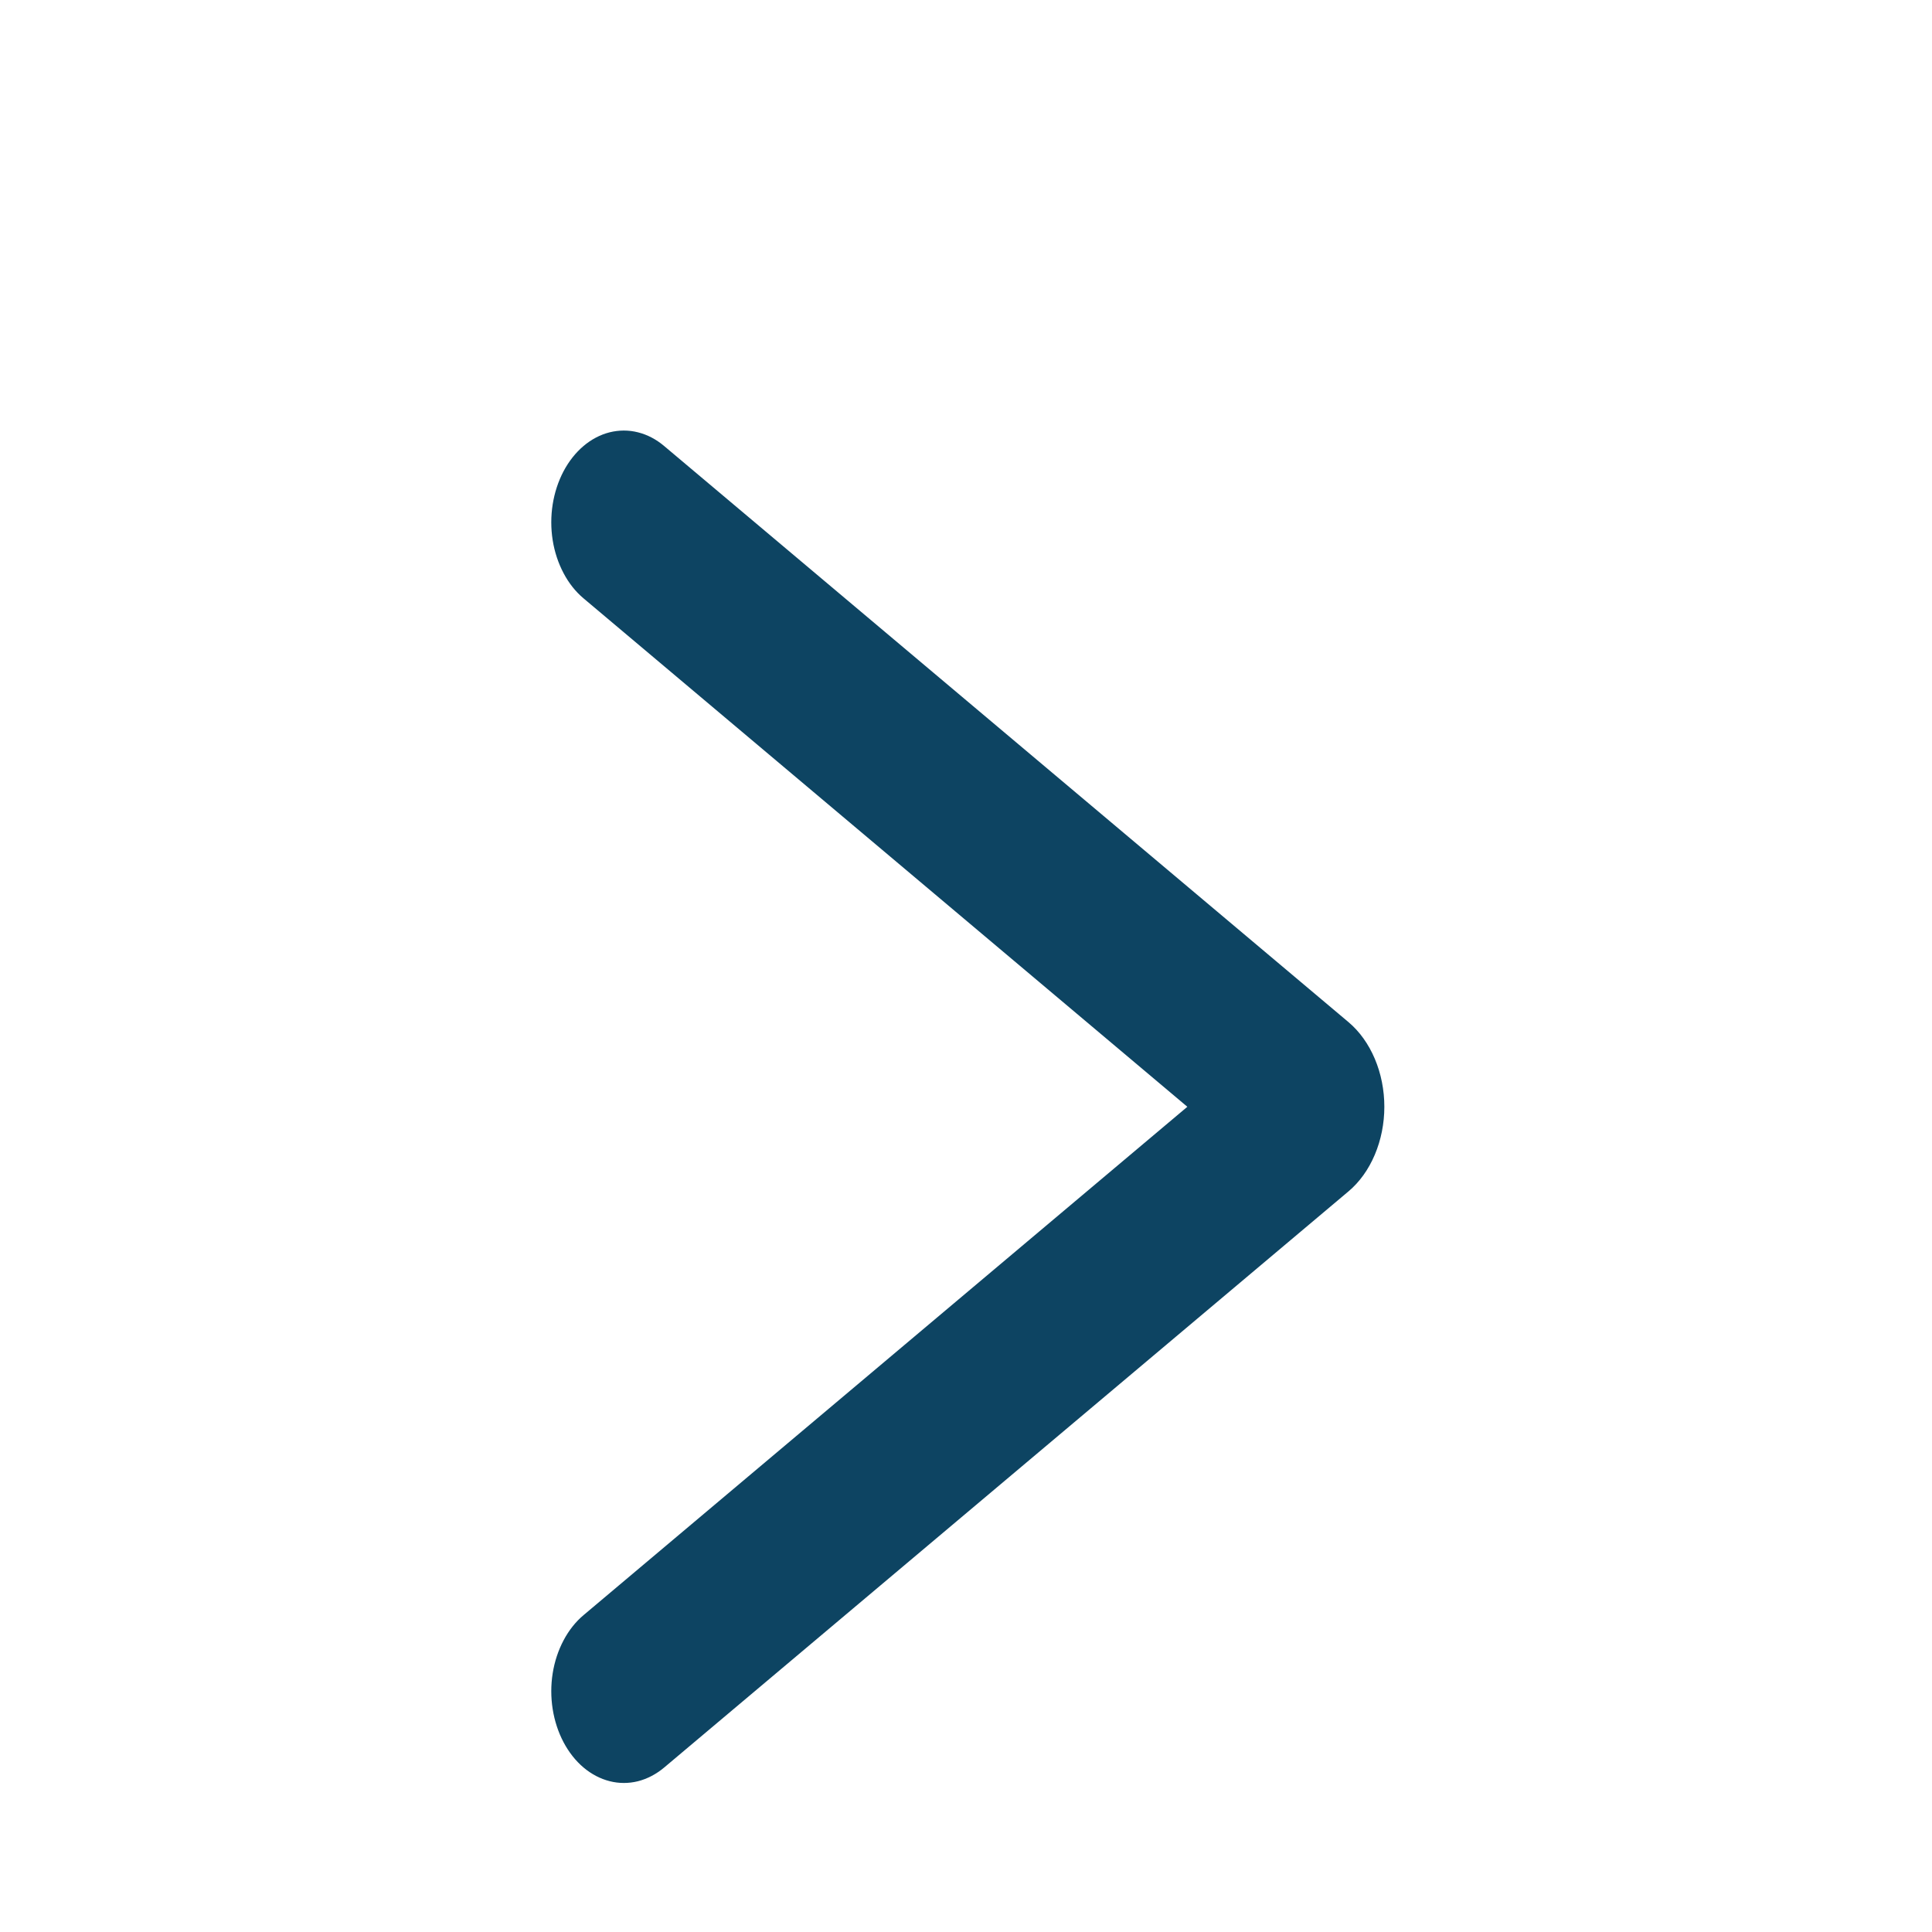 <svg width="30" height="30" viewBox="0 0 30 30" fill="none" xmlns="http://www.w3.org/2000/svg">
<g id="ic:round-greater-than">
<path id="Vector" fill-rule="evenodd" clip-rule="evenodd" d="M9.062 25.079L18.437 17.186L9.062 9.292C8.939 9.189 8.833 9.056 8.751 8.9C8.669 8.745 8.611 8.571 8.582 8.388C8.553 8.204 8.553 8.016 8.582 7.832C8.611 7.649 8.668 7.475 8.75 7.319C8.916 7.005 9.173 6.787 9.466 6.713C9.611 6.677 9.761 6.676 9.906 6.713C10.051 6.749 10.189 6.821 10.312 6.925L20.94 15.872C21.111 16.016 21.251 16.212 21.348 16.441C21.445 16.67 21.496 16.926 21.496 17.186C21.496 17.445 21.445 17.701 21.348 17.93C21.251 18.16 21.111 18.355 20.94 18.499L10.312 27.447C10.189 27.55 10.051 27.622 9.906 27.659C9.761 27.695 9.611 27.695 9.466 27.658C9.321 27.621 9.183 27.549 9.06 27.445C8.937 27.341 8.832 27.207 8.75 27.052C8.668 26.896 8.611 26.722 8.582 26.539C8.553 26.355 8.553 26.167 8.582 25.983C8.611 25.8 8.669 25.626 8.751 25.471C8.833 25.316 8.939 25.182 9.062 25.079Z" fill="#0D4462"/>
</g>
</svg>
